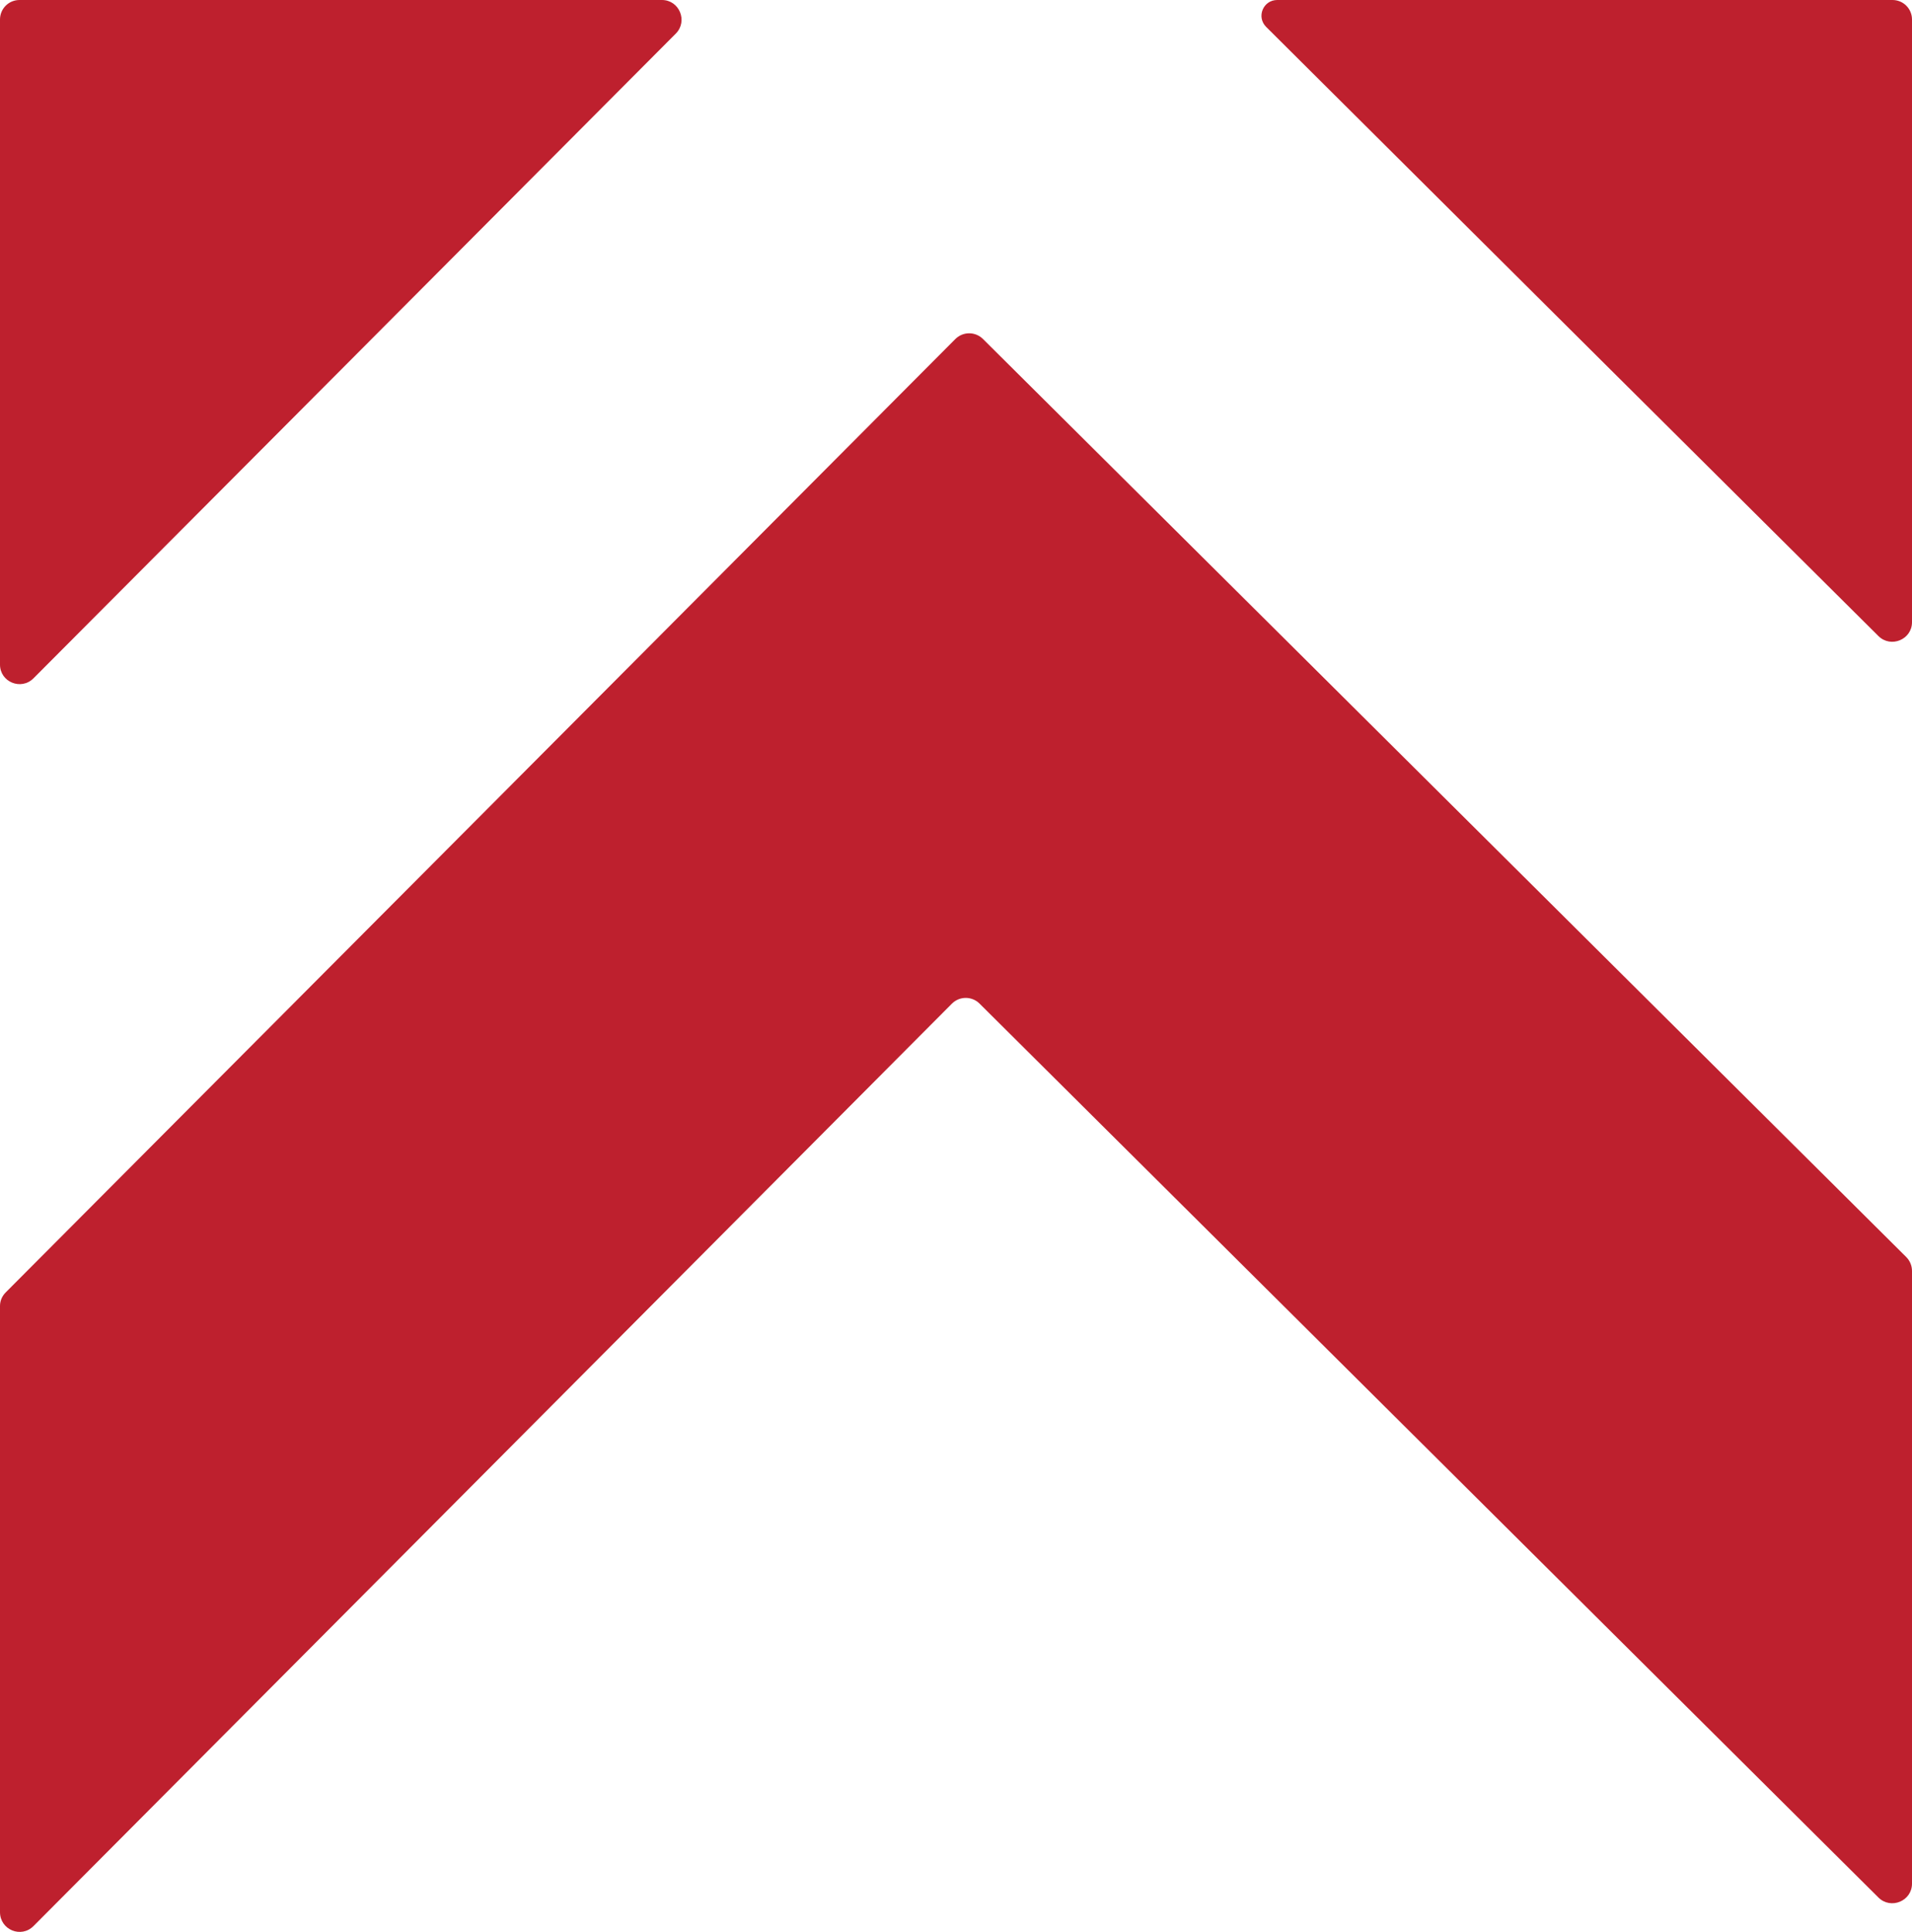 <?xml version="1.0" encoding="UTF-8"?>
<svg id="Layer_2" data-name="Layer 2" xmlns="http://www.w3.org/2000/svg" viewBox="0 0 72.53 73.28">
  <defs>
    <style>
      .cls-1 {
        fill: #be202e;
      }
    </style>
  </defs>
  <g id="Layer_1-2" data-name="Layer 1">
    <g>
      <path class="cls-1" d="m72.53.74v22.86c0,.66-.8.99-1.27.53l-10.68-10.62L48.03,1.02C47.65.64,47.92,0,48.45,0h23.34c.41,0,.74.33.74.74"/>
      <path class="cls-1" d="m25.11,0c.66,0,.99.8.53,1.27l-12.68,12.73L1.27,25.73c-.47.47-1.27.14-1.27-.52V.74c0-.41.33-.74.74-.74h24.37Z"/>
      <path class="cls-1" d="m72.53,48.21v23.24c0,.66-.8.99-1.27.53l-34.1-33.91c-.29-.29-.76-.29-1.05,0L1.27,73.06C.8,73.53,0,73.2,0,72.53v-22.99c0-.2.08-.38.22-.52l23.87-23.96,12.15-12.2c.29-.29.76-.29,1.05,0l12.03,11.96,22.99,22.86c.14.14.22.33.22.53"/>
    </g>
  </g>
</svg>
